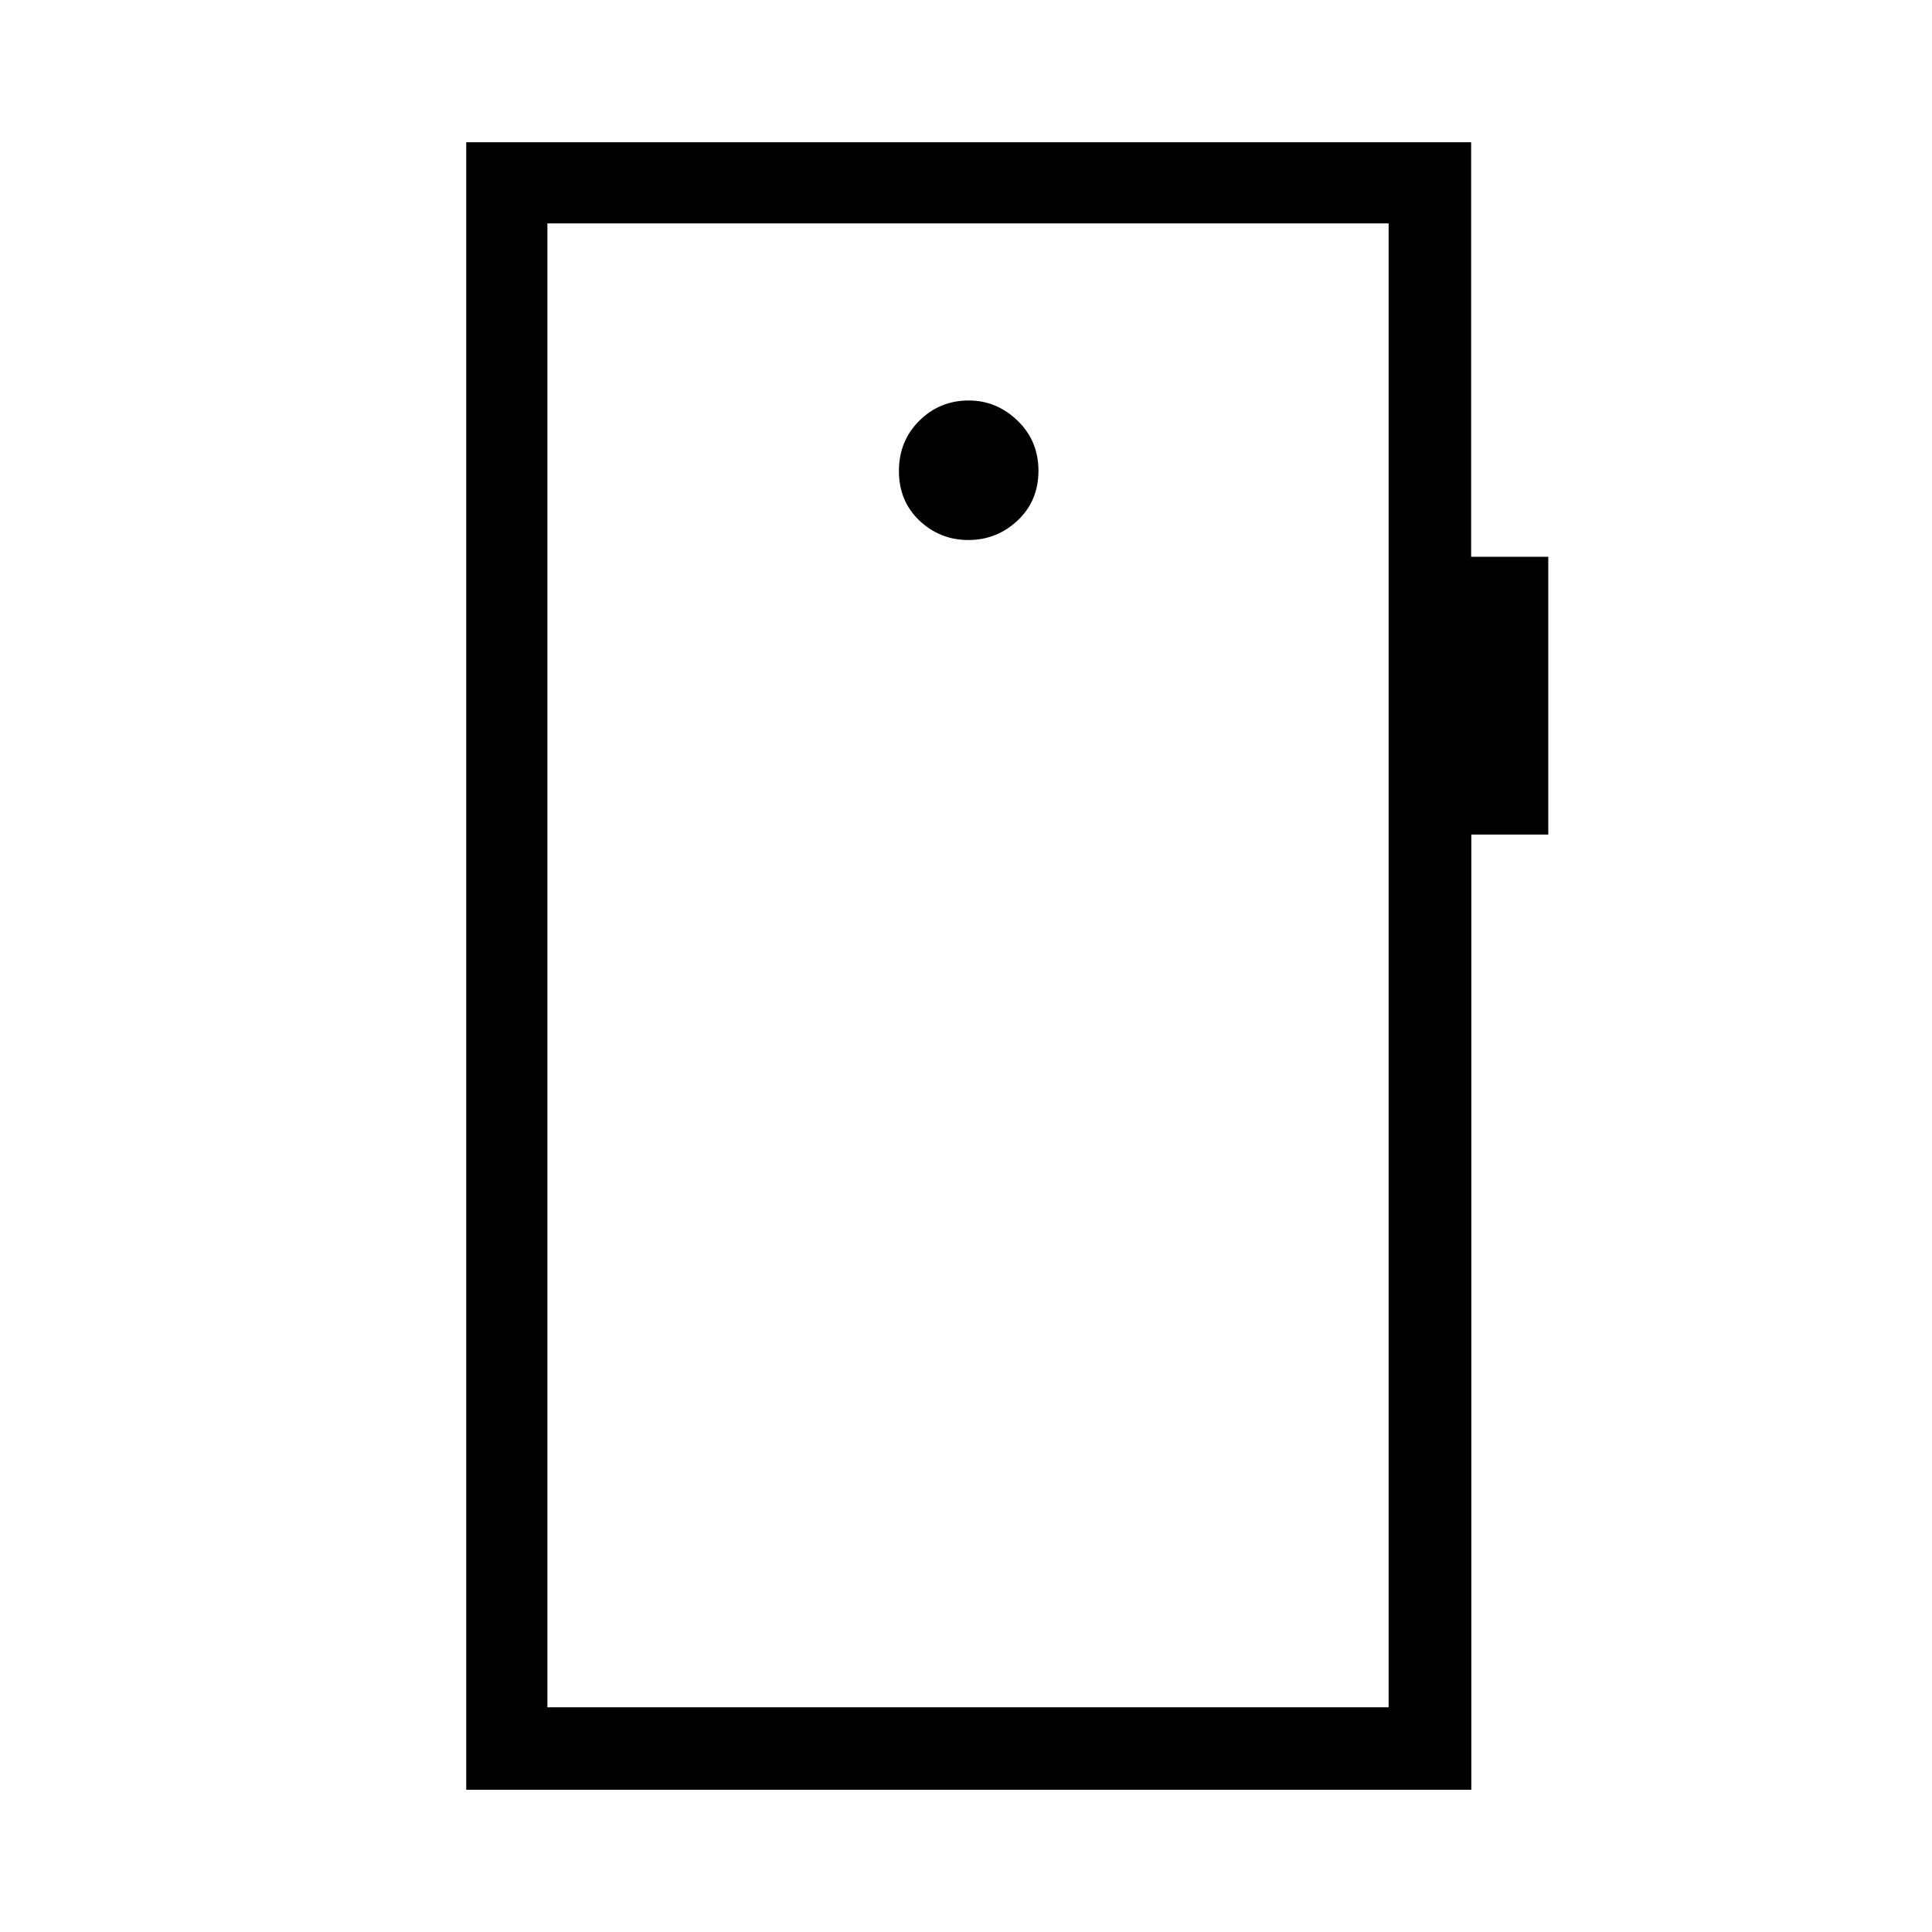 <svg xmlns="http://www.w3.org/2000/svg" height="40" viewBox="0 -960 960 960" width="40"><path d="M481.19-691.67q14.14 0 24.48-9.73Q516-711.14 516-726.07 516-741 505.59-751t-24.2-10q-14.48 0-24.6 10.07-10.12 10.07-10.12 25t10.19 24.6q10.19 9.66 24.33 9.66Zm-249.52 621v-818.66H731v206h38.33v138.02h-38.24v474.64H231.67Zm40.33-41h418V-849H272v737.33Zm0 0V-849v737.33Z"/></svg>